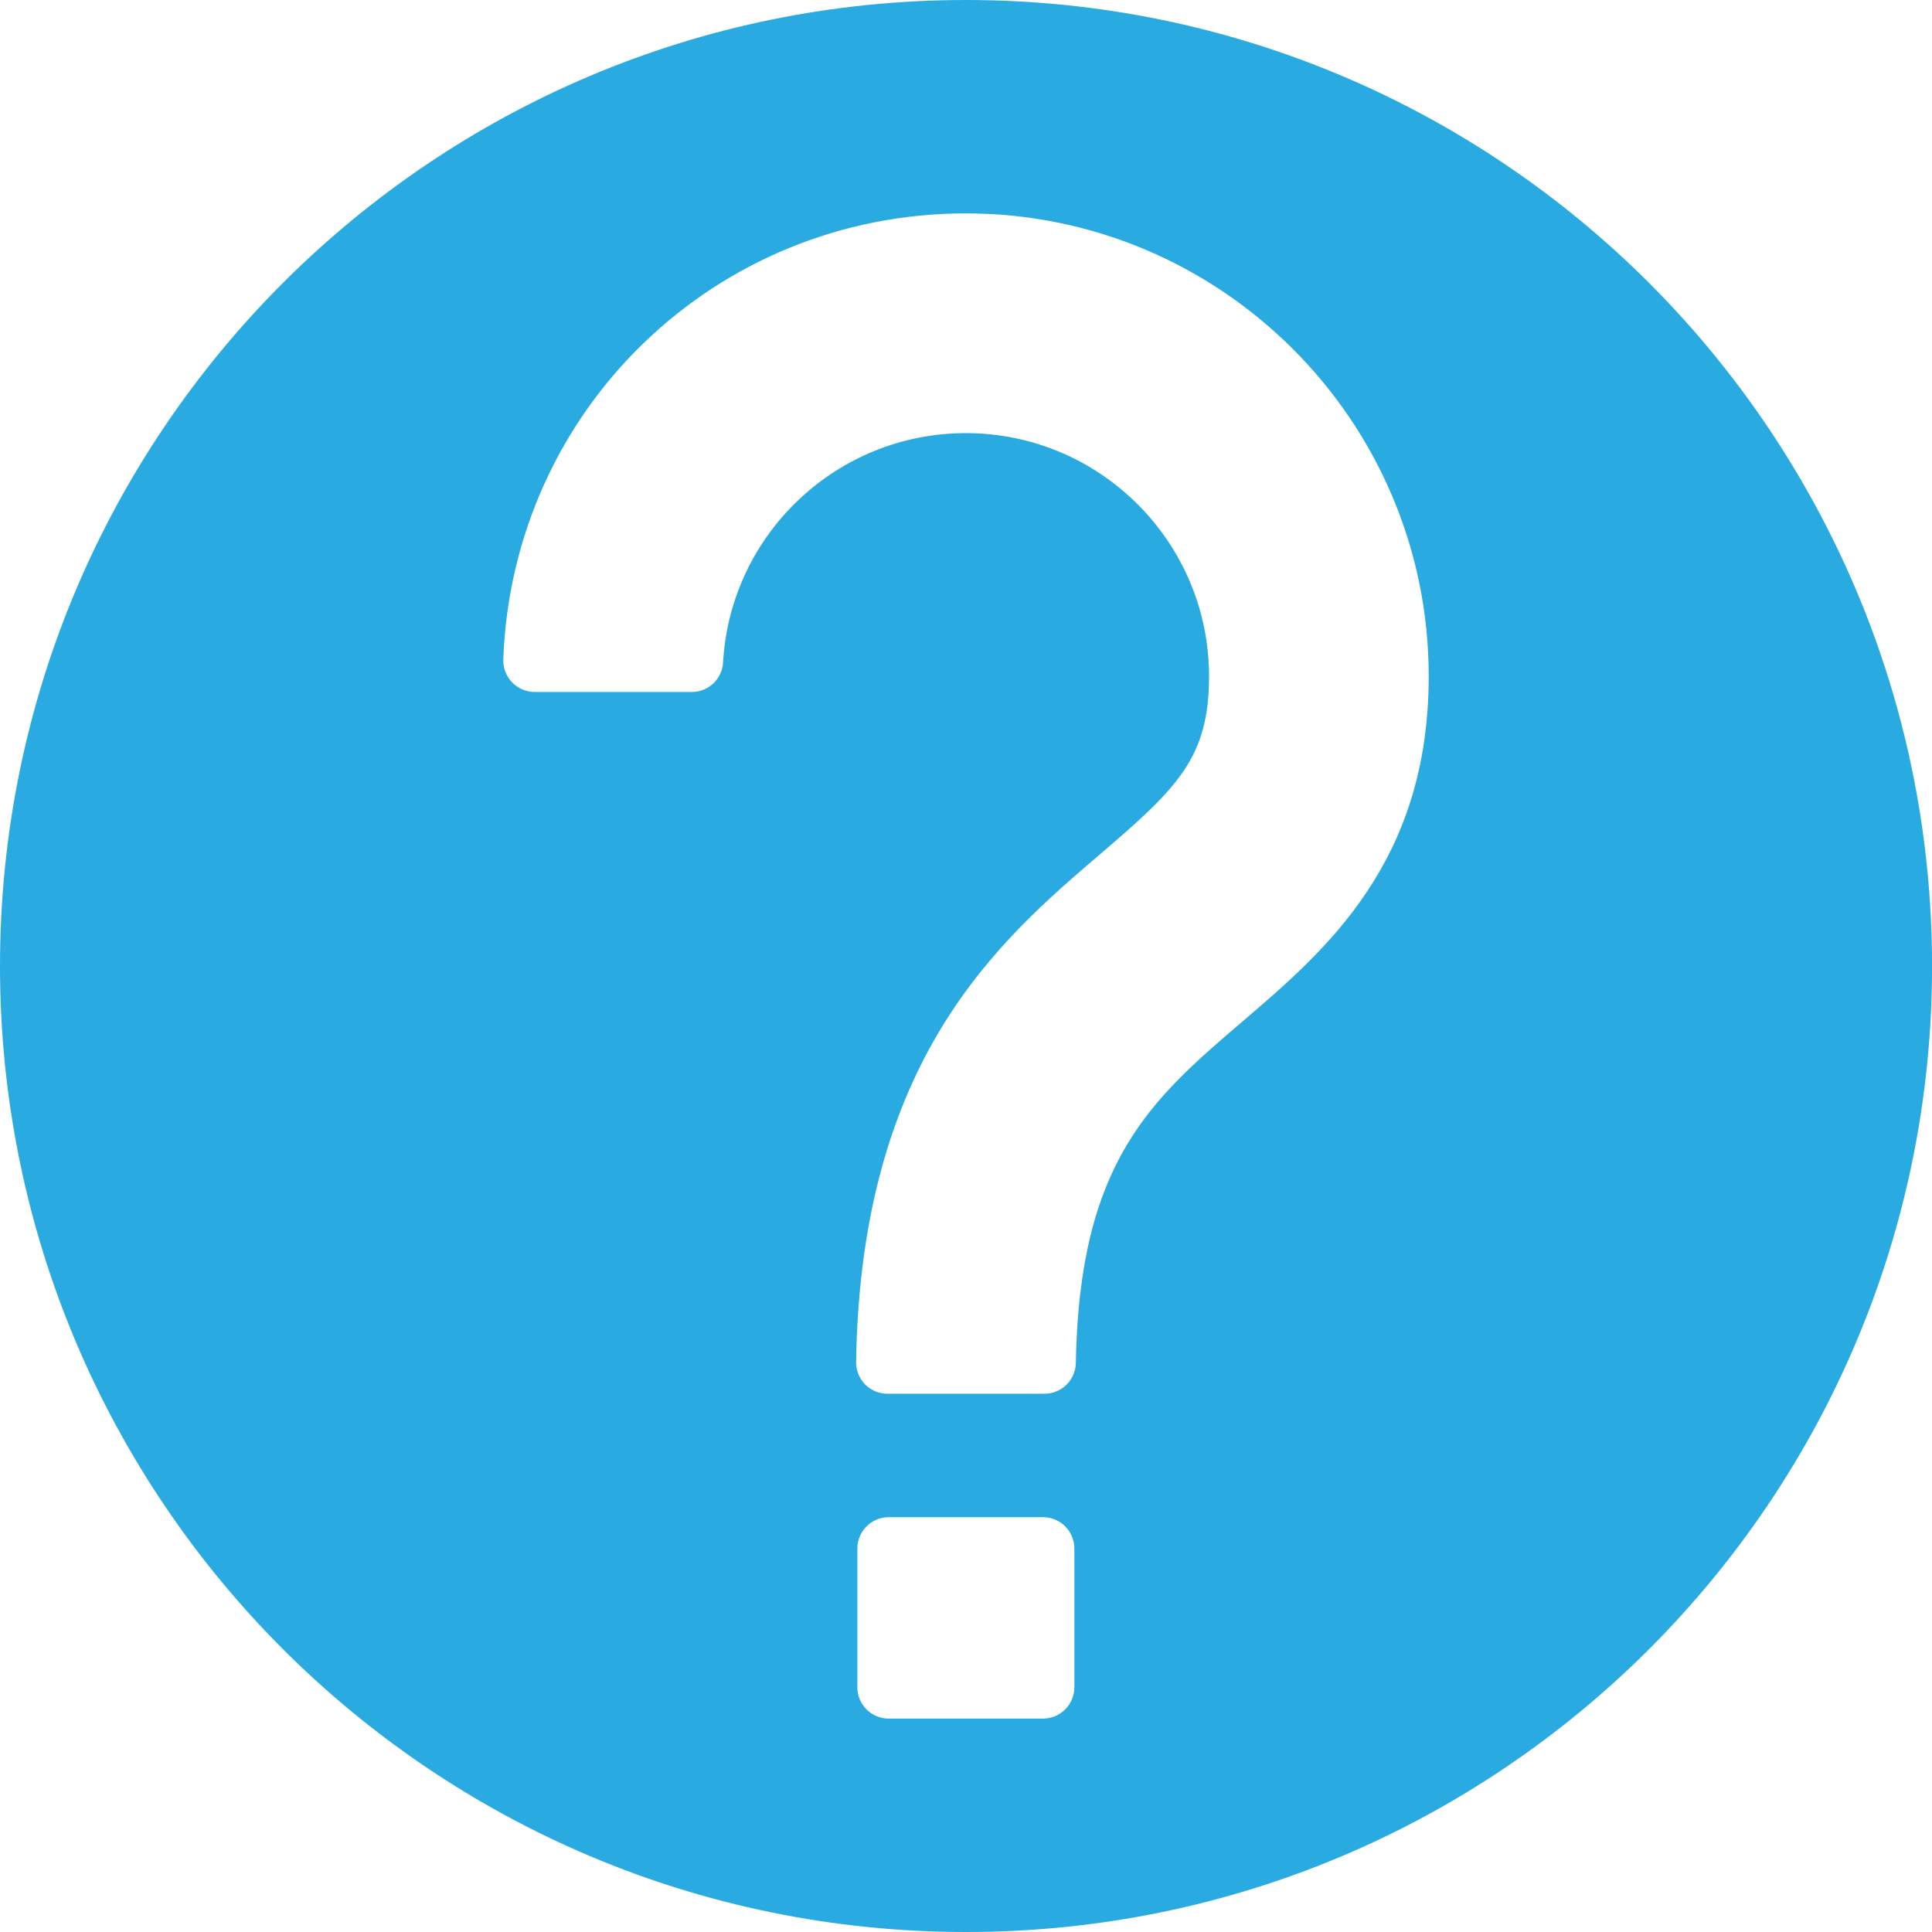 <!-- Generator: Adobe Illustrator 19.1.0, SVG Export Plug-In  -->
<svg version="1.1"
	 xmlns="http://www.w3.org/2000/svg" xmlns:xlink="http://www.w3.org/1999/xlink" xmlns:a="http://ns.adobe.com/AdobeSVGViewerExtensions/3.0/"
	 x="0px" y="0px" width="35.735px" height="35.735px" viewBox="0 0 35.735 35.735"
	 style="enable-background:new 0 0 35.735 35.735;" xml:space="preserve">
<style type="text/css">
	.st0{fill:#29ABE2;}
</style>
<defs>
</defs>
<g>
	<path class="st0" d="M17.868,0C7.998,0,0,8,0,17.868c0,9.869,7.998,17.867,17.868,17.867c9.869,0,17.868-7.998,17.868-17.867
		C35.735,8,27.736,0,17.868,0L17.868,0z M19.872,31.207c0,0.32-0.26,0.581-0.58,0.581h-2.854c-0.321,0-0.58-0.26-0.58-0.581v-2.564
		c0-0.321,0.26-0.581,0.58-0.581h2.854c0.32,0,0.58,0.26,0.58,0.581V31.207z M22.994,18.883c-1.695,1.449-3.031,2.593-3.095,6.327
		c-0.006,0.317-0.264,0.569-0.581,0.569h-2.903c-0.156,0-0.304-0.062-0.414-0.172c-0.108-0.112-0.168-0.261-0.166-0.417
		c0.086-5.603,2.646-7.794,4.516-9.393c1.431-1.225,2.012-1.783,2.012-3.287c0-2.482-2.017-4.499-4.497-4.499
		c-2.385,0-4.356,1.863-4.492,4.241c-0.016,0.307-0.271,0.547-0.578,0.547H9.889c-0.157,0-0.307-0.064-0.417-0.178
		c-0.11-0.113-0.167-0.265-0.163-0.423c0.167-4.627,3.926-8.251,8.557-8.251c4.72,0,8.56,3.842,8.56,8.56
		C26.426,15.946,24.523,17.575,22.994,18.883L22.994,18.883z M22.994,18.883"/>
</g>
</svg>